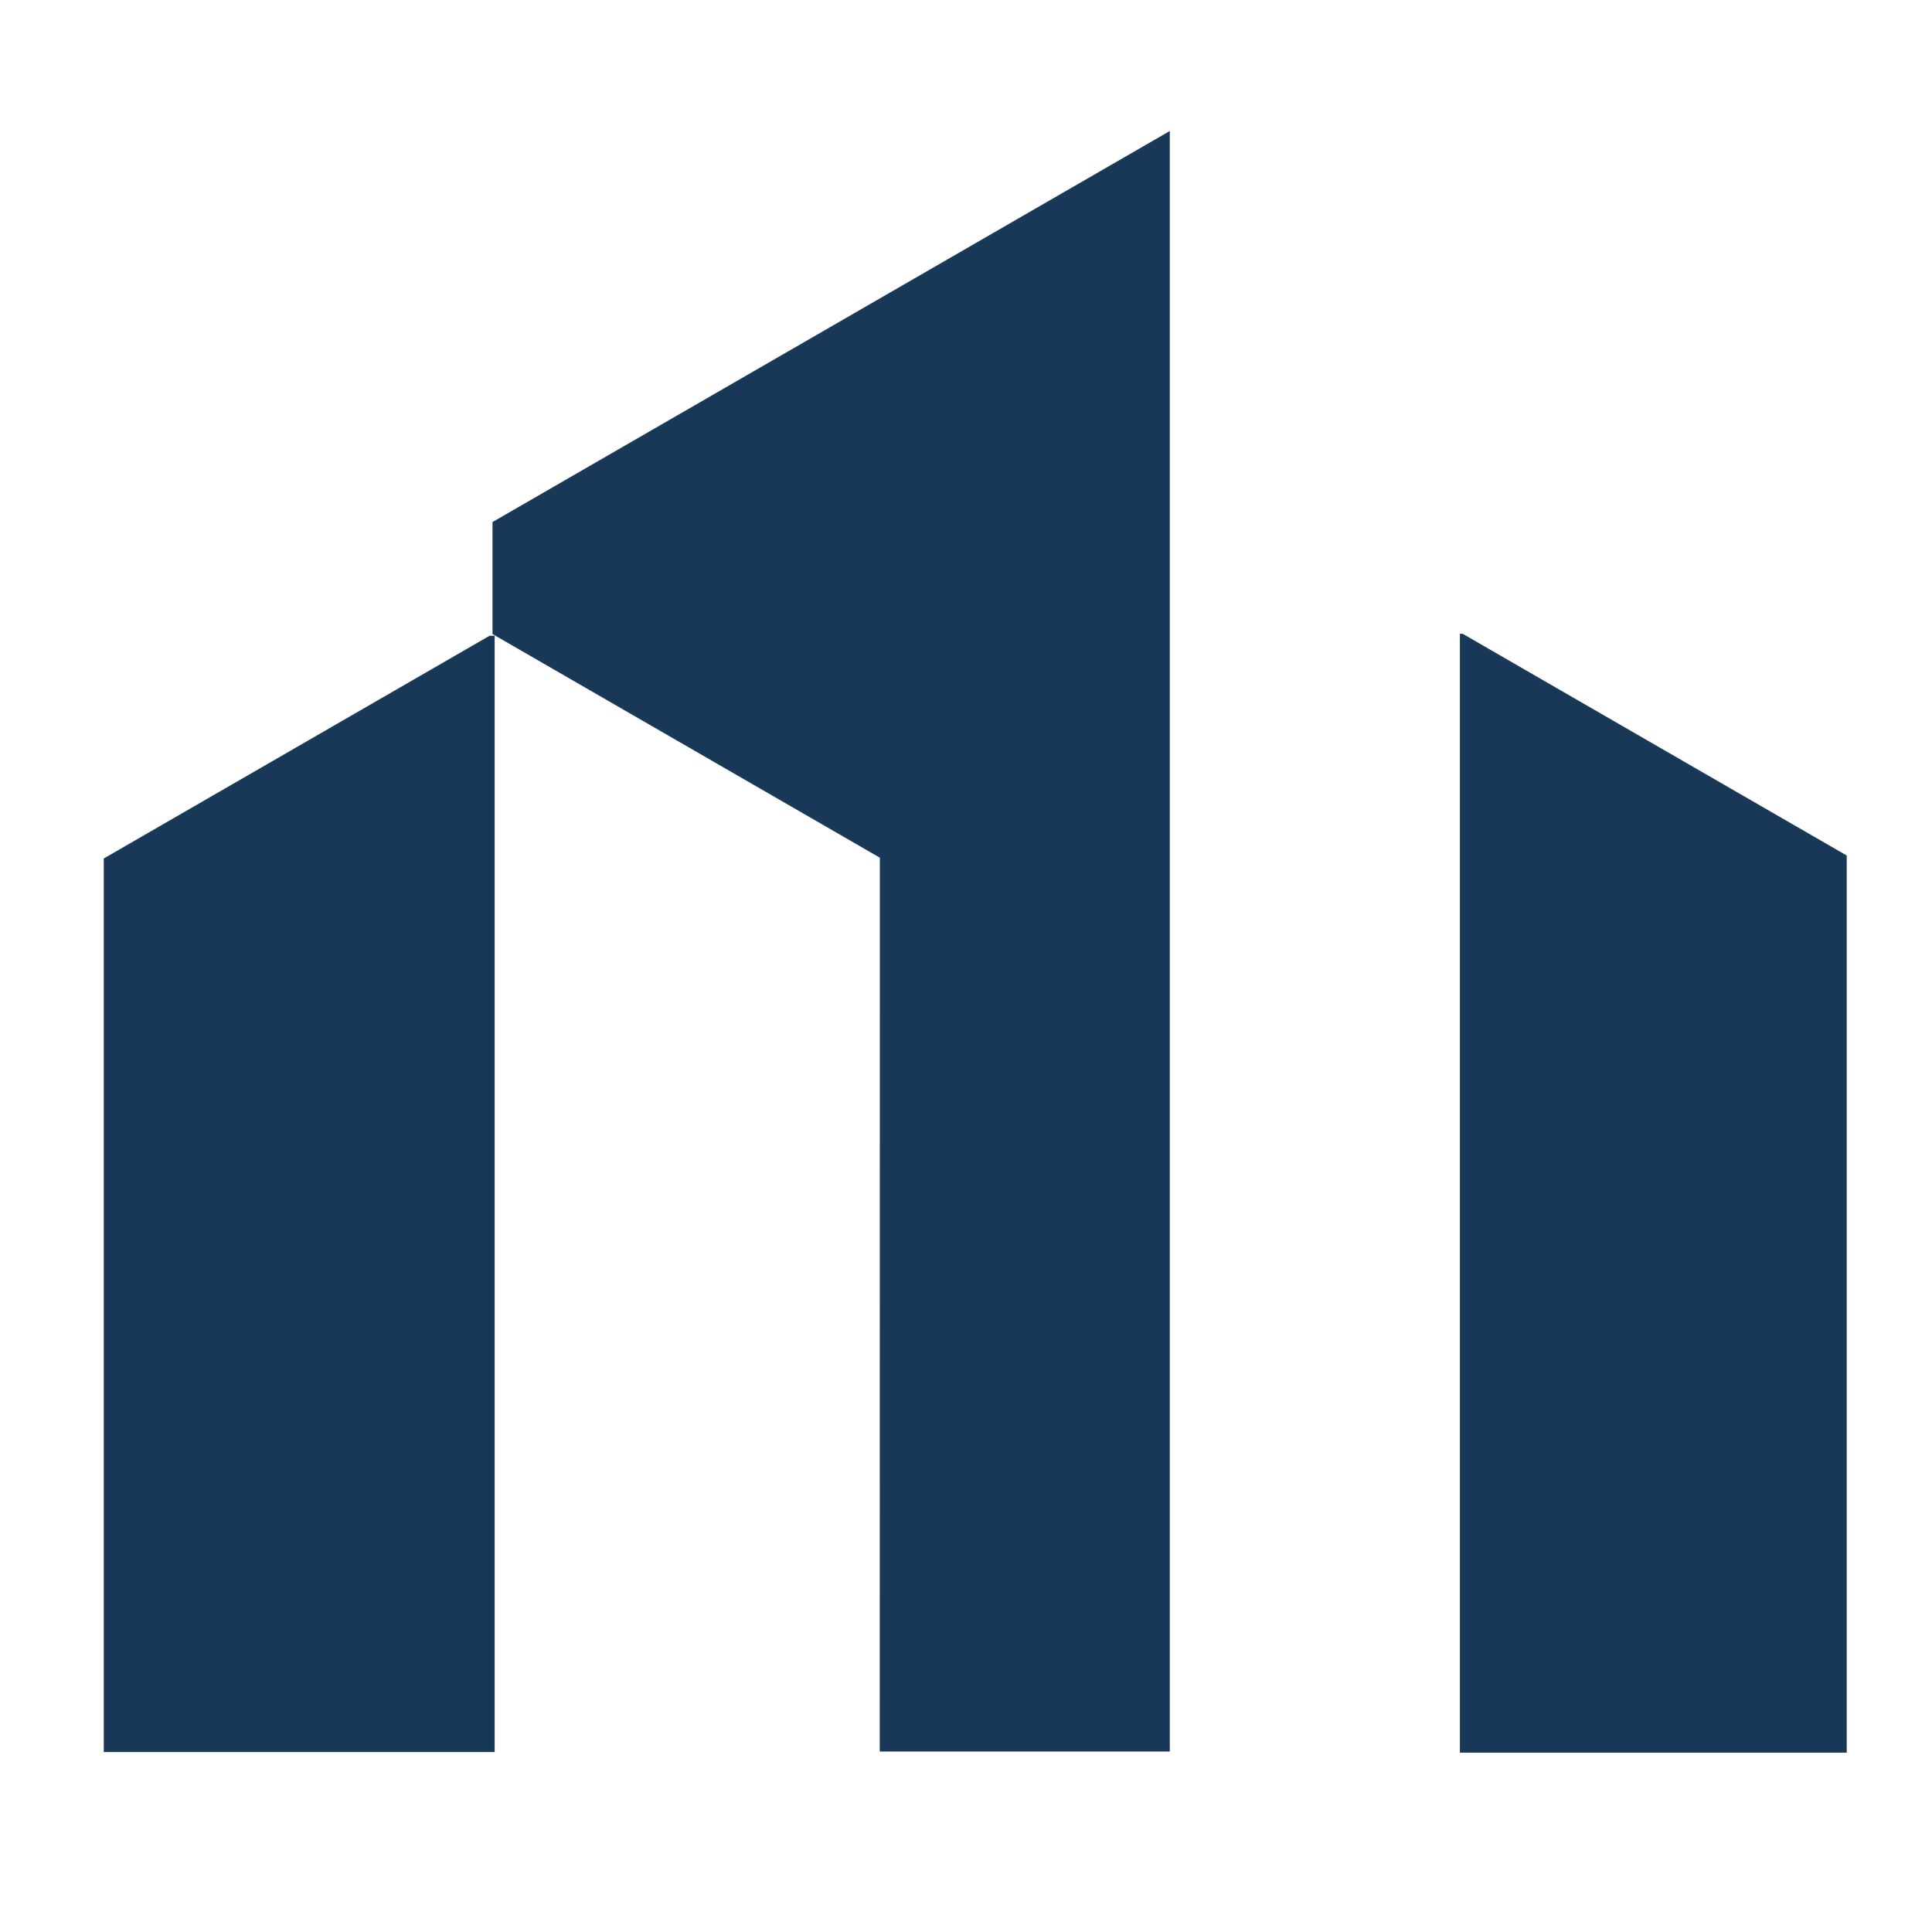 <?xml version="1.0" encoding="UTF-8"?>
<!DOCTYPE svg PUBLIC "-//W3C//DTD SVG 1.1//EN" "http://www.w3.org/Graphics/SVG/1.1/DTD/svg11.dtd">
<!-- Creator: CorelDRAW -->
<svg xmlns="http://www.w3.org/2000/svg" xml:space="preserve" width="66.146mm" height="66.146mm" version="1.1" style="shape-rendering:geometricPrecision; text-rendering:geometricPrecision; image-rendering:optimizeQuality; fill-rule:evenodd; clip-rule:evenodd"
viewBox="0 0 6614.58 6614.58"
 xmlns:xlink="http://www.w3.org/1999/xlink"
 xmlns:xodm="http://www.corel.com/coreldraw/odm/2003">
 <defs>
  <style type="text/css">
   <![CDATA[
    .str0 {stroke:#193958;stroke-width:7.06;stroke-miterlimit:22.926}
    .fil0 {fill:#193857}
   ]]>
  </style>
 </defs>
 <g id="Camada_x0020_1">
  <g id="_2459905567536">
   <polygon class="fil0 str0" points="1690.02,2180.23 1676.95,2180.23 358.75,2941.28 358.75,5995 1690.02,5995 "/>
   <polygon class="fil0 str0" points="3015.85,2934.45 3015.49,5993.22 4001.53,5993.22 4001.53,454.65 1689.7,1789.37 1689.7,2168.8 "/>
   <polygon class="fil0 str0" points="5006.62,2173.31 5001.77,2173.31 5001.77,5997.03 6319.16,5997.03 6319.16,2931.1 "/>
  </g>
 </g>
</svg>
